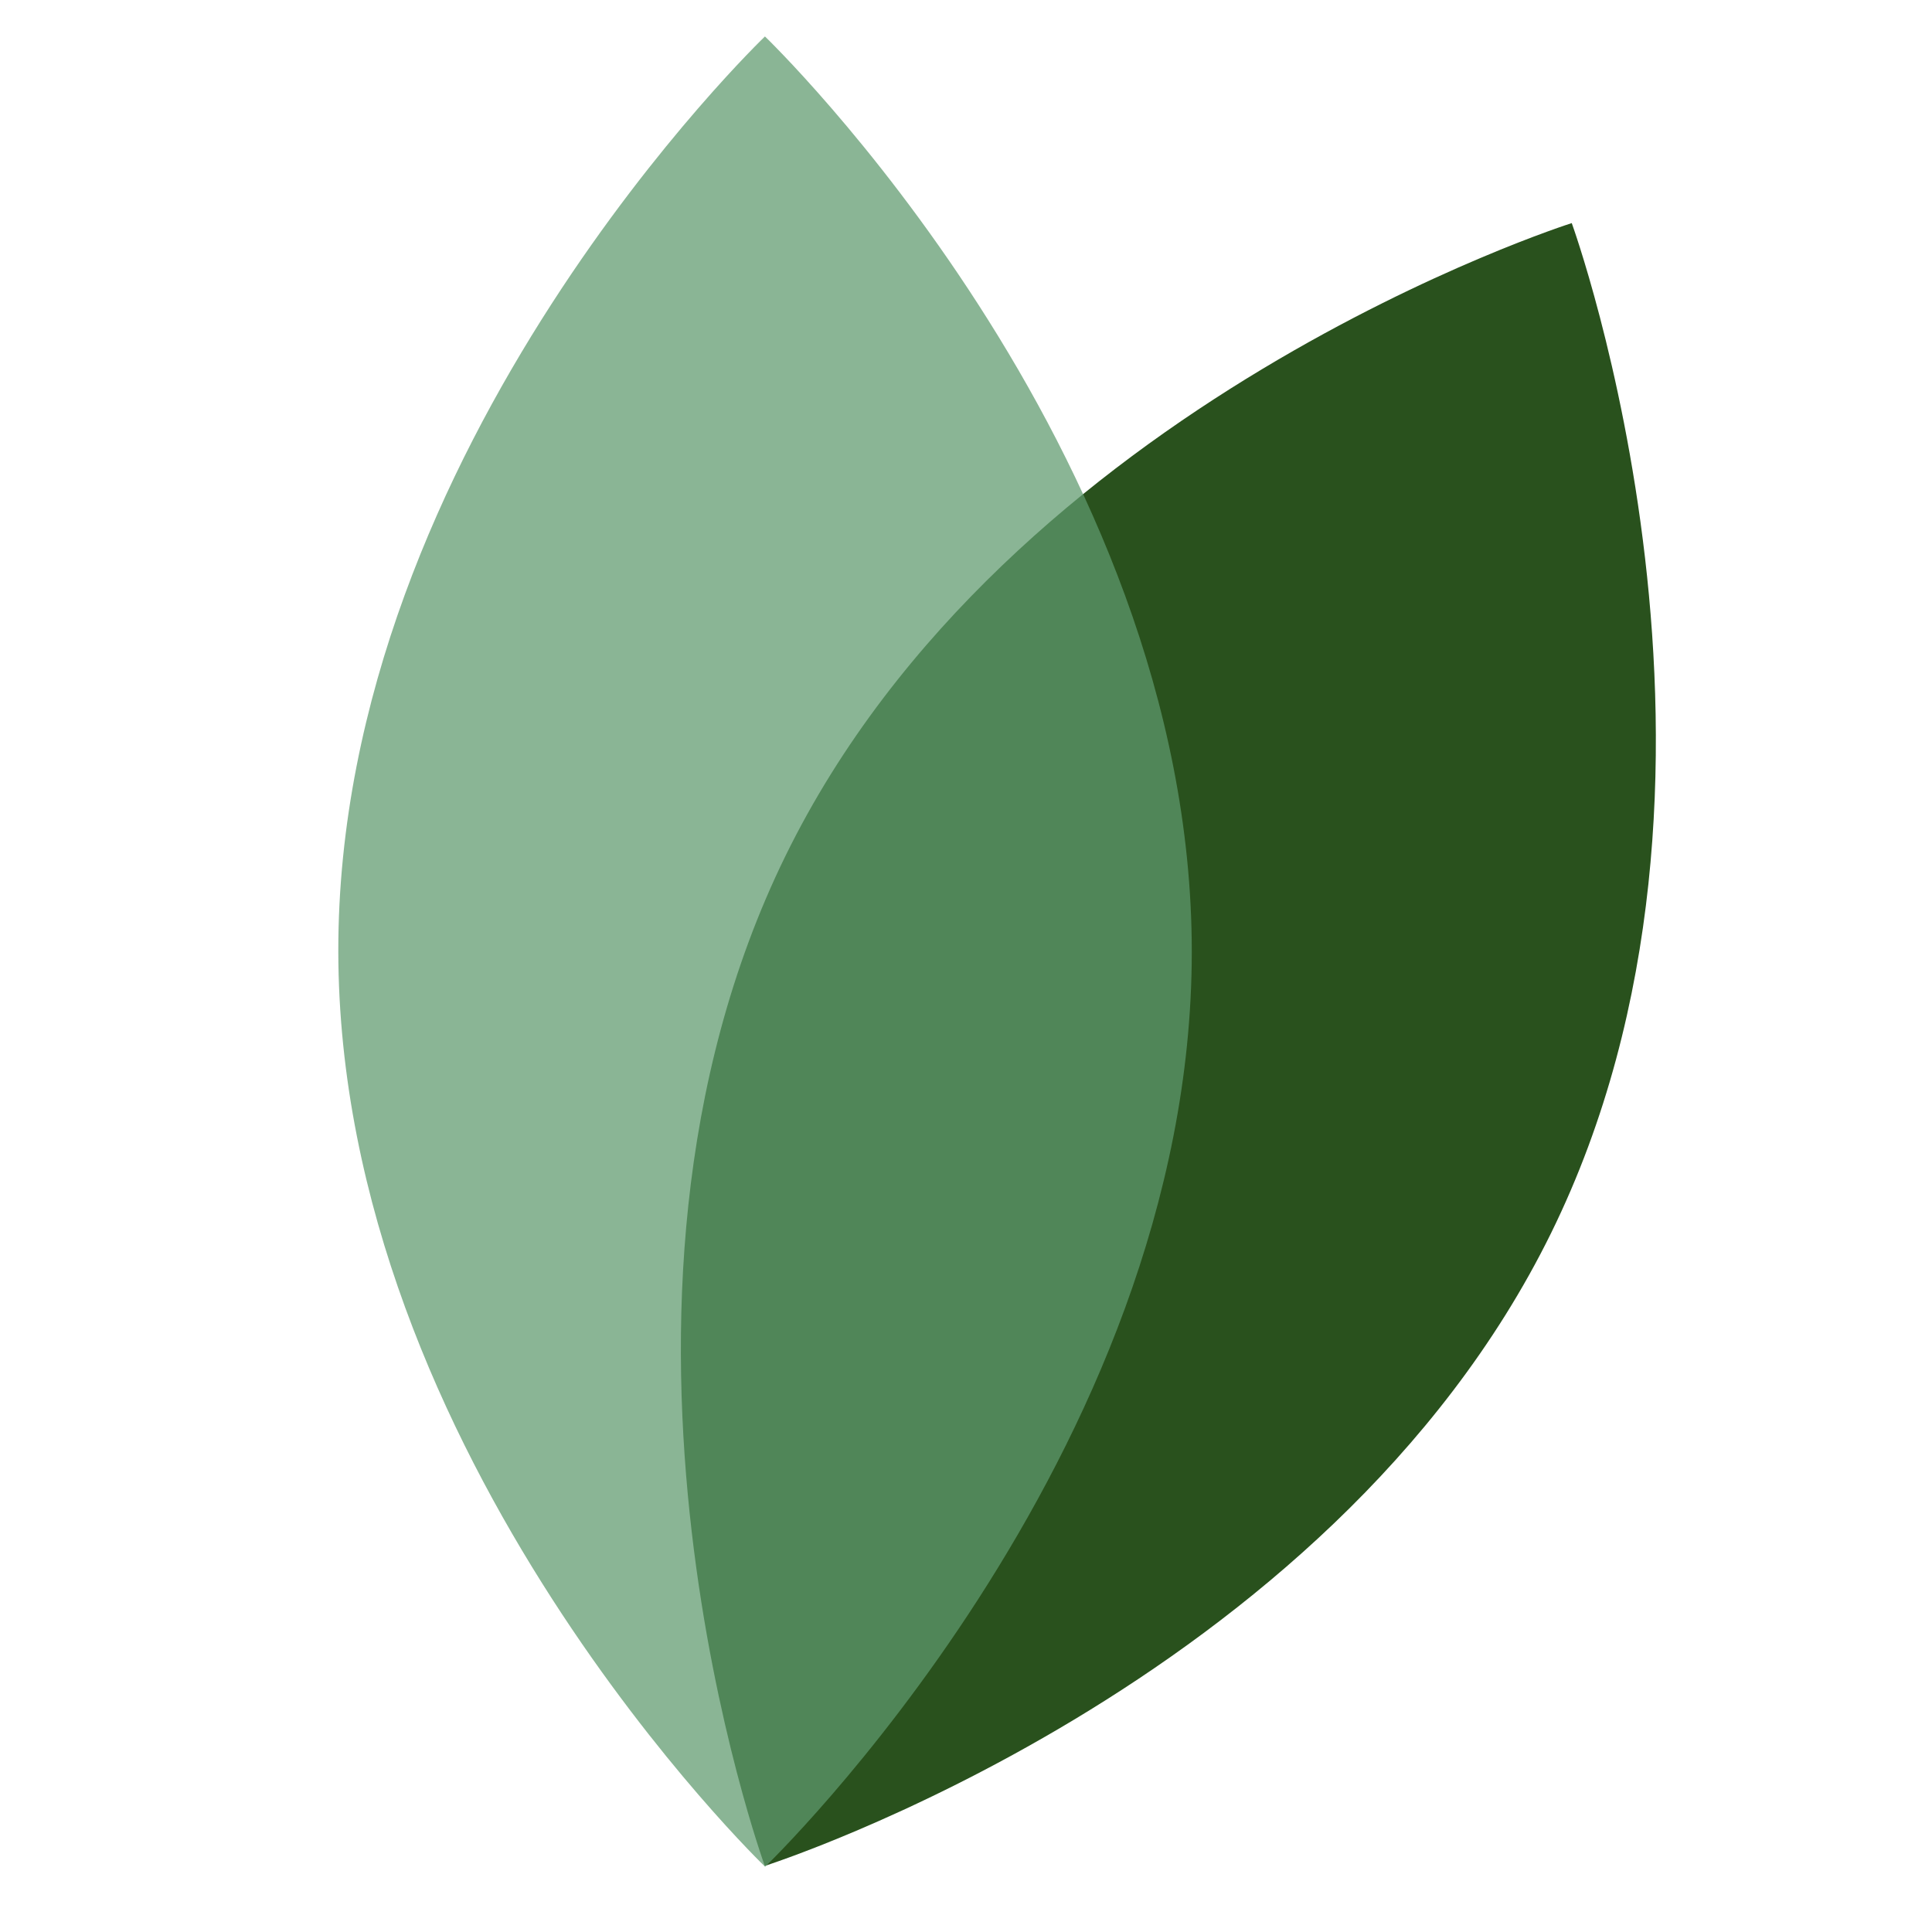 <svg xmlns="http://www.w3.org/2000/svg" xmlns:xlink="http://www.w3.org/1999/xlink" width="1080" zoomAndPan="magnify" viewBox="0 0 810 810" height="1080" preserveAspectRatio="xMidYMid meet" version="1.0"><defs><filter x="0%" y="0%" width="100%" height="100%" id="da1bfae7a2"><feColorMatrix values="0 0 0 0 1 0 0 0 0 1 0 0 0 0 1 0 0 0 1 0" color-interpolation-filters="sRGB"/></filter><clipPath id="ba1be27de5"><path d="M 285 93 L 695 93 L 695 783 L 285 783 Z M 285 93 " clip-rule="nonzero"/></clipPath><clipPath id="77eb1a5f5b"><path d="M 89.199 343.77 L 639.262 54.637 L 890.117 531.887 L 340.059 821.016 Z M 89.199 343.77 " clip-rule="nonzero"/></clipPath><clipPath id="27a6ebb40a"><path d="M 89.199 343.77 L 639.262 54.637 L 890.117 531.887 L 340.059 821.016 Z M 89.199 343.77 " clip-rule="nonzero"/></clipPath><mask id="138914d415"><g filter="url(#da1bfae7a2)"><rect x="-81" width="972" fill="#000000" y="-81" height="972" fill-opacity="0.73"/></g></mask><clipPath id="1e0722bf53"><path d="M 141 9 L 500 9 L 500 777 L 141 777 Z M 141 9 " clip-rule="nonzero"/></clipPath><clipPath id="5a42147449"><path d="M -80.316 485.121 L 285.875 -16.941 L 721.48 300.777 L 355.289 802.84 Z M -80.316 485.121 " clip-rule="nonzero"/></clipPath><clipPath id="205e5182f3"><path d="M -80.316 485.121 L 285.875 -16.941 L 721.48 300.777 L 355.289 802.84 Z M -80.316 485.121 " clip-rule="nonzero"/></clipPath><clipPath id="c91d3894ab"><rect x="0" width="695" y="0" height="782"/></clipPath></defs><g clip-path="url(#ba1be27de5)"><g clip-path="url(#77eb1a5f5b)"><g clip-path="url(#27a6ebb40a)"><path fill="#29511d" d="M 650.305 516.961 C 556.801 707.066 320.645 782.285 320.645 782.285 C 320.645 782.285 235.984 549.316 329.305 358.859 C 422.621 168.402 658.961 93.535 658.961 93.535 C 658.961 93.535 743.805 326.852 650.305 516.961 Z M 650.305 516.961 " fill-opacity="1" fill-rule="nonzero"/></g></g></g><g mask="url(#138914d415)"><g transform="matrix(1, 0, 0, 1, 0, 6)"><g clip-path="url(#c91d3894ab)"><g clip-path="url(#1e0722bf53)"><g clip-path="url(#5a42147449)"><g clip-path="url(#205e5182f3)"><path fill="#5f9a6e" d="M 499.66 393.133 C 499.57 604.992 320.785 776.641 320.785 776.641 C 320.785 776.641 142.066 604.875 141.836 392.785 C 141.609 180.695 320.711 9.281 320.711 9.281 C 320.711 9.281 499.75 181.277 499.66 393.133 Z M 499.66 393.133 " fill-opacity="1" fill-rule="nonzero"/></g></g></g></g></g></g></svg>